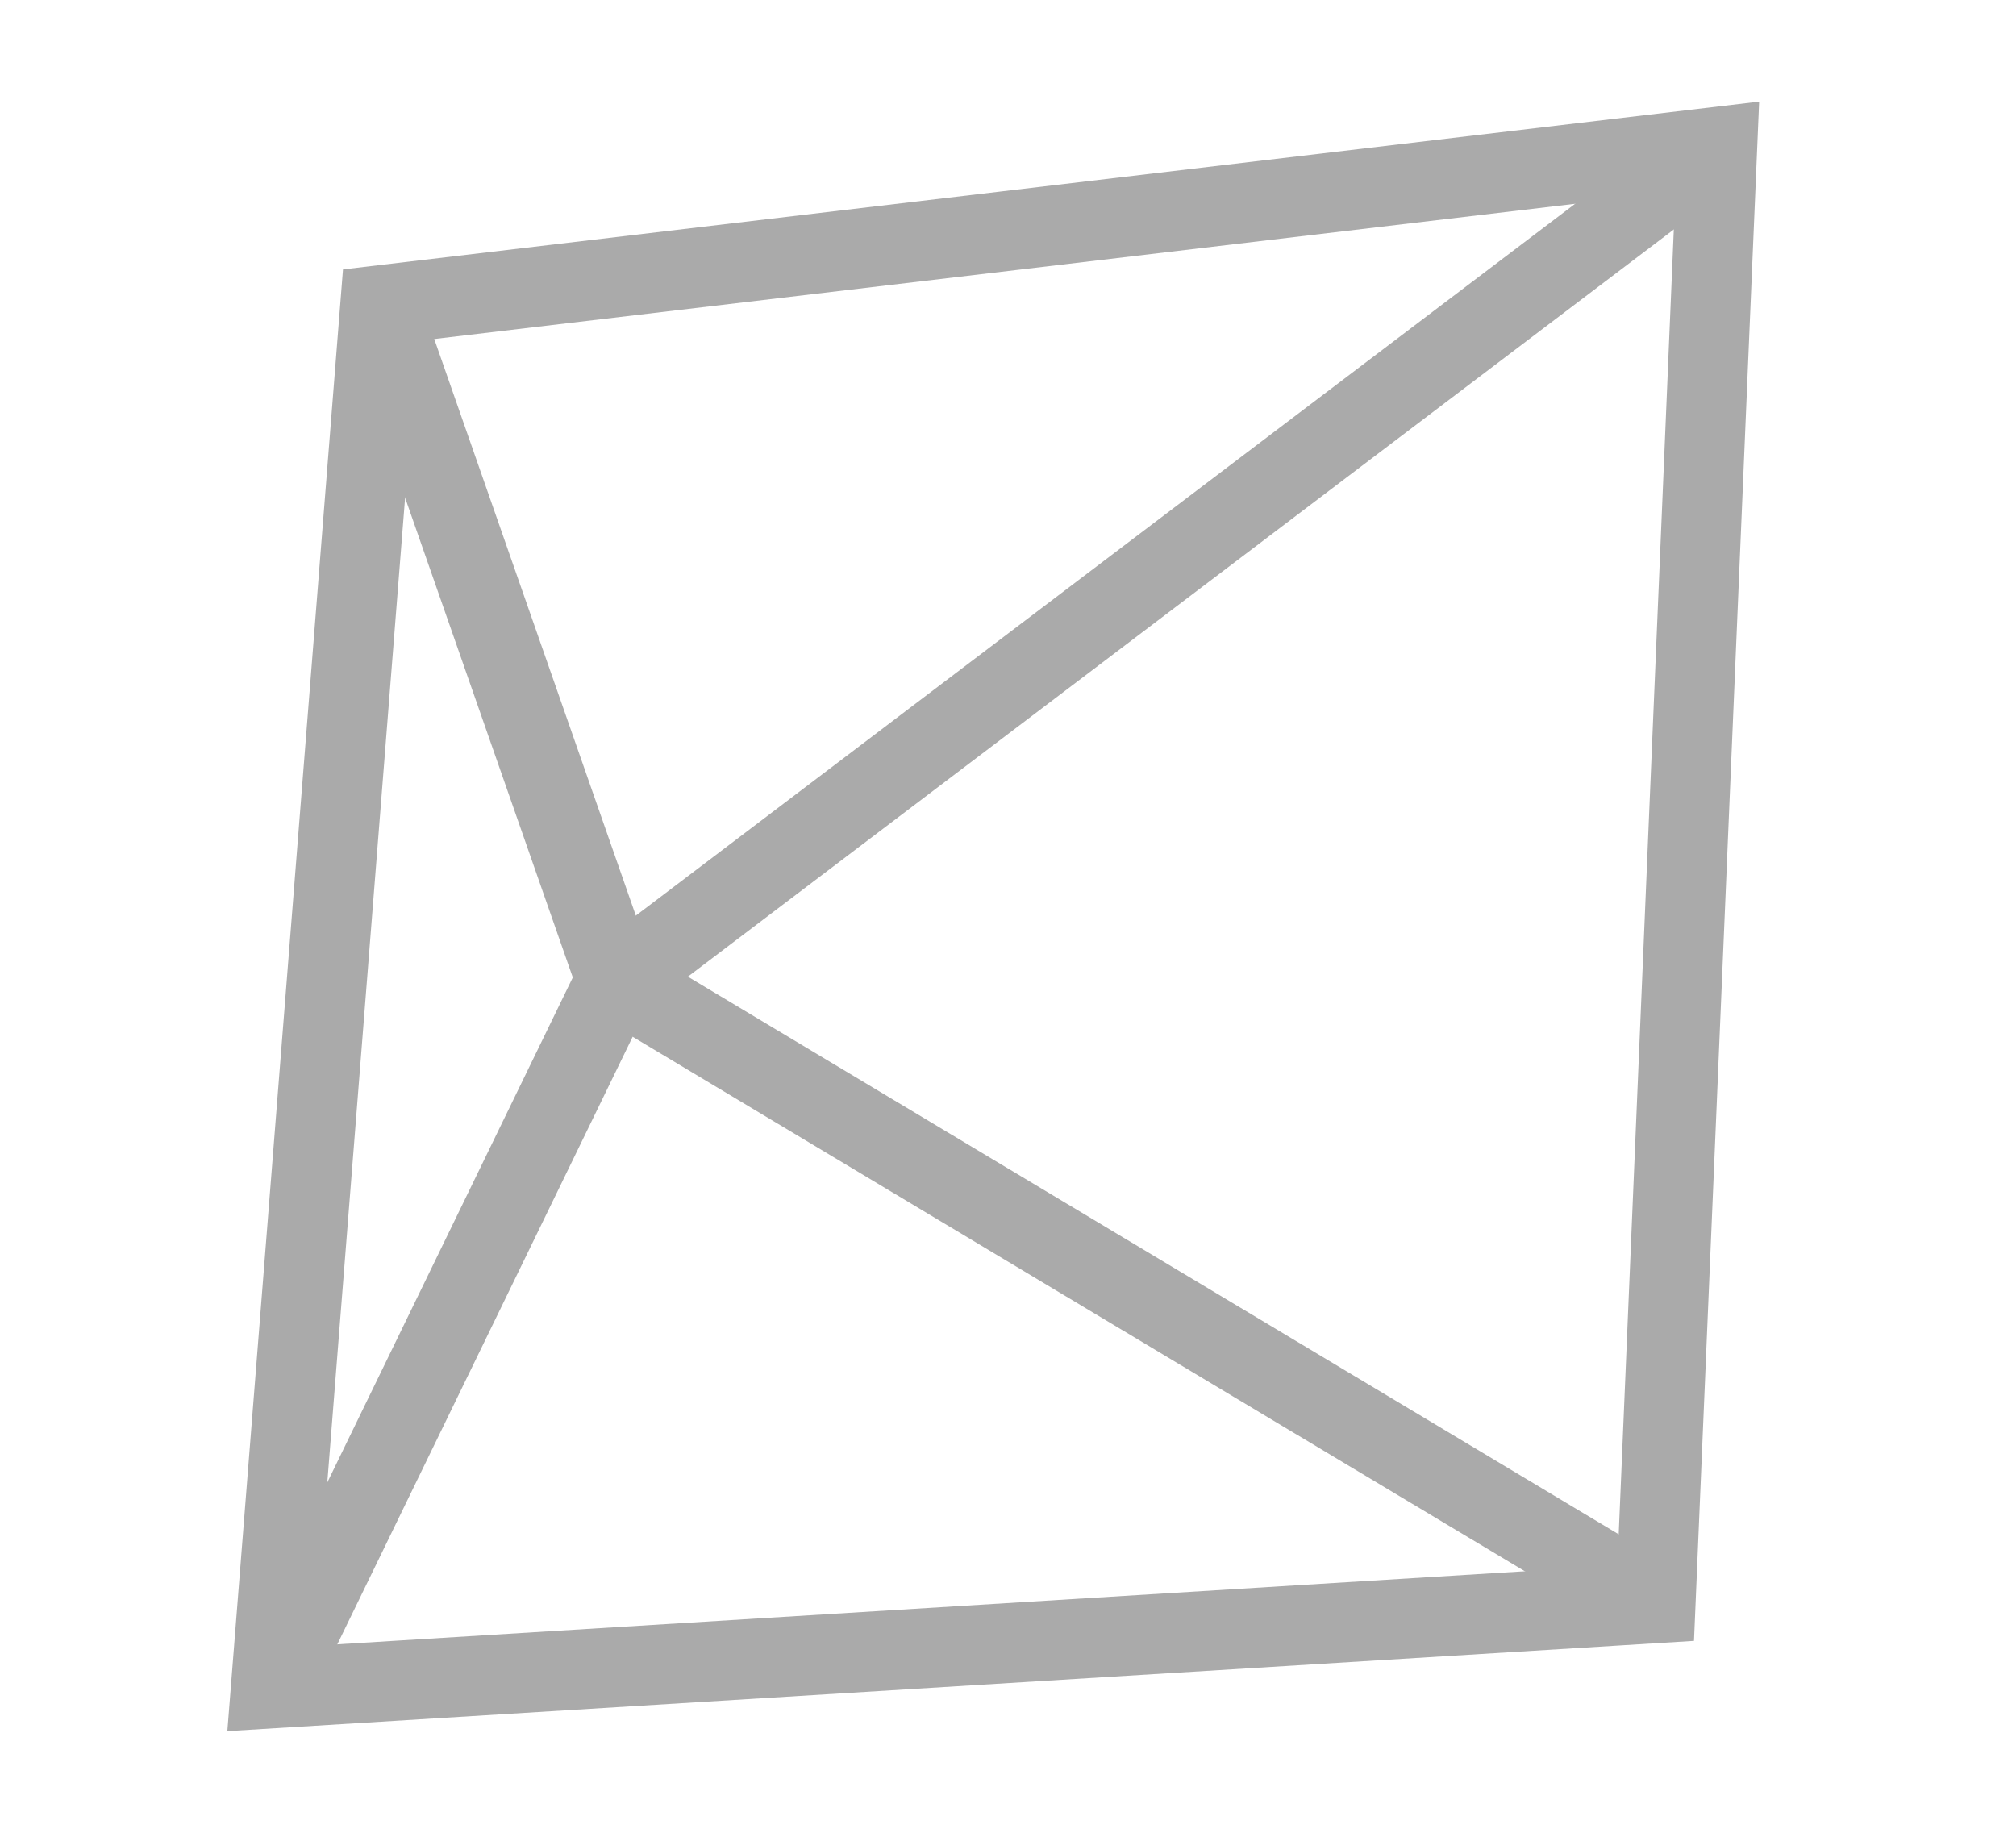 <?xml version="1.0" encoding="utf-8"?>
<!-- Generator: Adobe Illustrator 16.0.0, SVG Export Plug-In . SVG Version: 6.00 Build 0)  -->
<!DOCTYPE svg PUBLIC "-//W3C//DTD SVG 1.1//EN" "http://www.w3.org/Graphics/SVG/1.1/DTD/svg11.dtd">
<svg version="1.1" id="Layer_1" xmlns="http://www.w3.org/2000/svg" xmlns:xlink="http://www.w3.org/1999/xlink" x="0px" y="0px"
	 width="22px" height="20px" viewBox="0 0 22 20" enable-background="new 0 0 22 20" xml:space="preserve">
<g>
	<g>
		<polygon fill="none" points="2.956,18.424 4.149,3.331 18.74,1.602 18.068,17.496 		"/>
		<path fill="#AAAAAA" d="M2.481,18.891L3.743,2.94l15.454-1.831l-0.711,16.797L2.481,18.891z M4.556,3.721L3.431,17.959
			l14.219-0.875l0.633-14.99L4.556,3.721z"/>
	</g>
	
		<rect x="5.787" y="13.66" transform="matrix(0.858 0.514 -0.514 0.858 9.01 -4.368)" fill="#AAAAAA" width="13.222" height="0.872"/>
	
		<rect x="1.534" y="6.58" transform="matrix(0.33 0.944 -0.944 0.33 10.265 -0.433)" fill="#AAAAAA" width="7.806" height="0.872"/>
	
		<rect x="12.296" y="-1.386" transform="matrix(0.604 0.797 -0.797 0.604 9.941 -7.712)" fill="#AAAAAA" width="0.874" height="15.07"/>
	
		<rect x="4.406" y="10.261" transform="matrix(0.899 0.437 -0.437 0.899 6.855 -0.651)" fill="#AAAAAA" width="0.871" height="8.598"/>
</g>
</svg>

